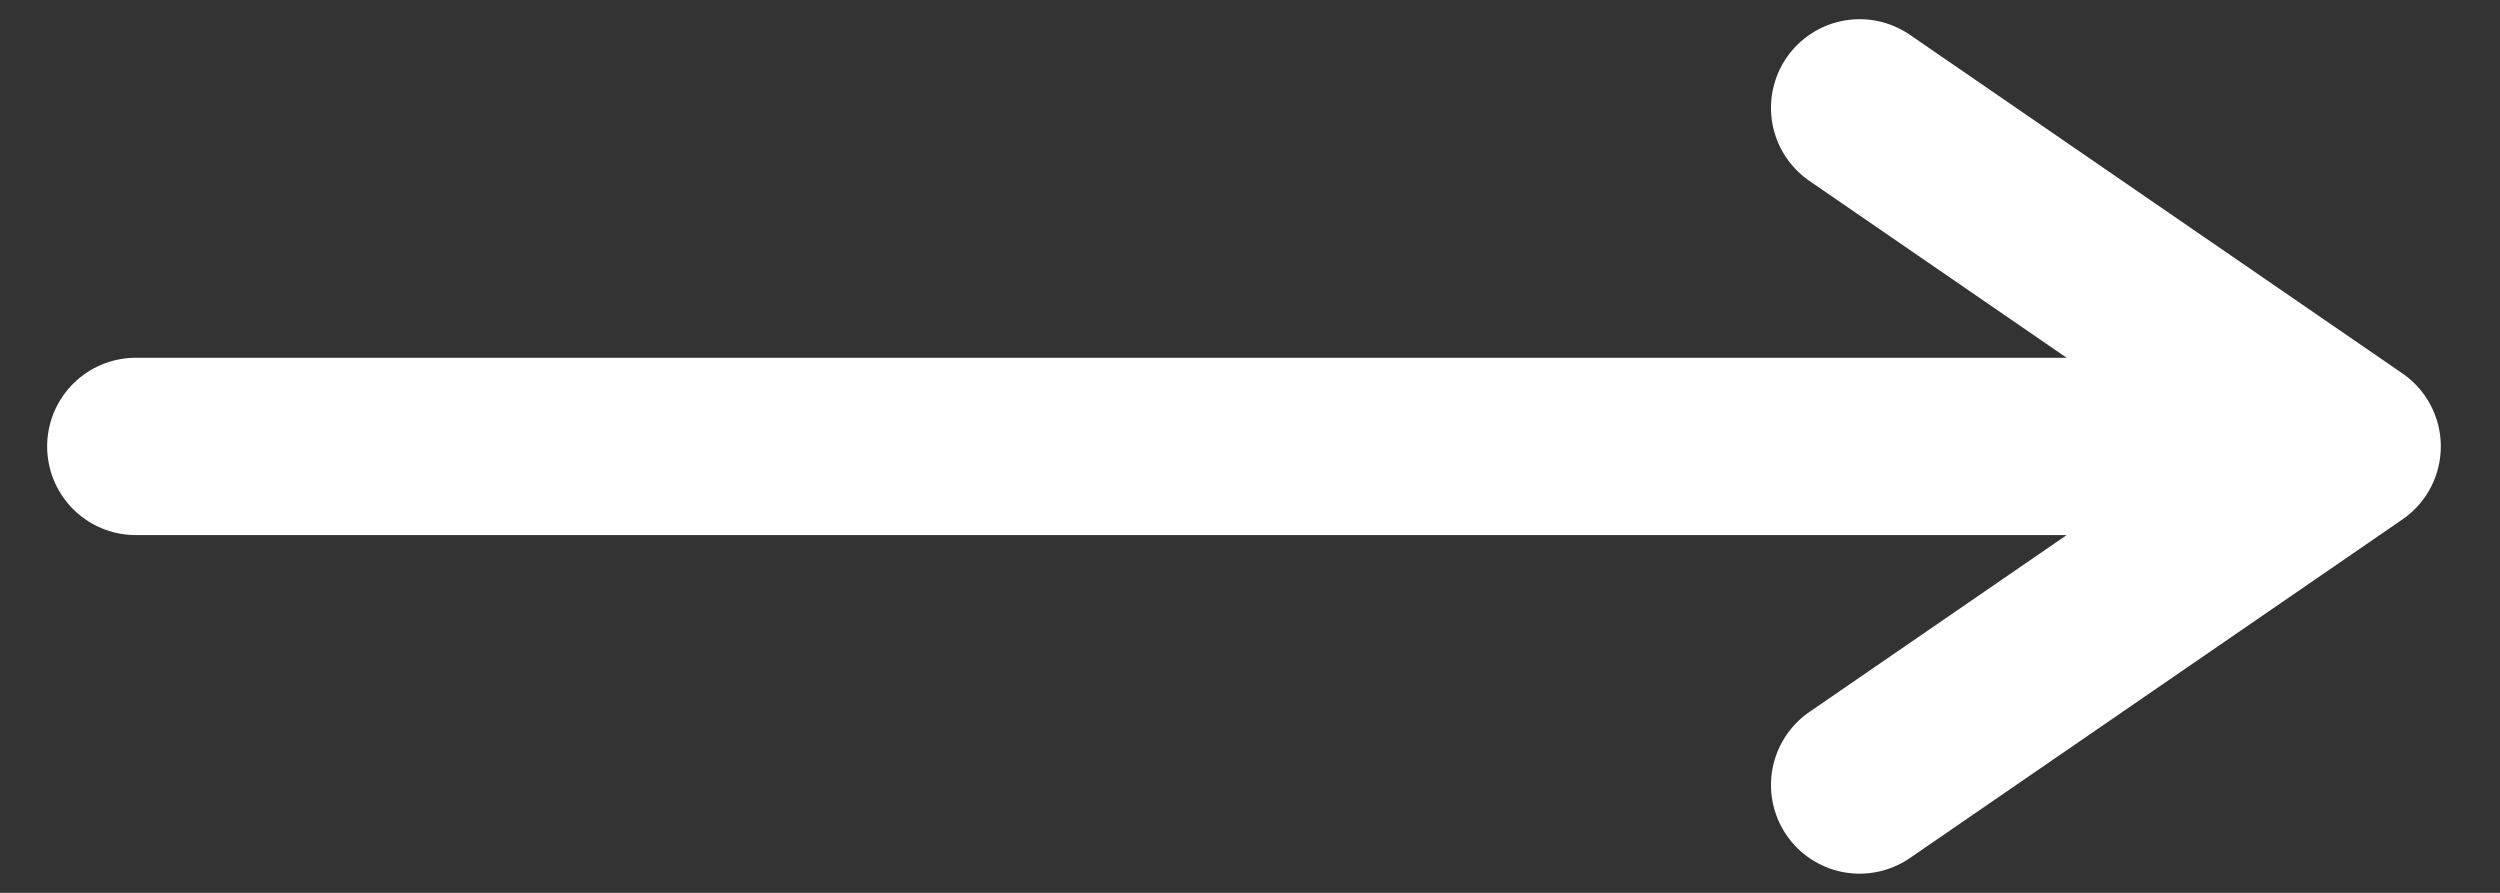 <svg width="28" height="10" viewBox="0 0 28 10" fill="none" xmlns="http://www.w3.org/2000/svg">
<rect x="0" y="0" width="28" height="10" fill="#333333" stroke="none"/>
<path d="M20.828 1.208L26.344 5L20.828 1.208ZM26.344 5L20.828 8.792L26.344 5ZM26.344 5H1.521H26.344Z" fill="white"/>
<path d="M20.828 1.208L26.344 5M26.344 5L20.828 8.792M26.344 5H1.521" stroke="white" stroke-width="1.986" stroke-linecap="round" stroke-linejoin="round"/>
</svg>
